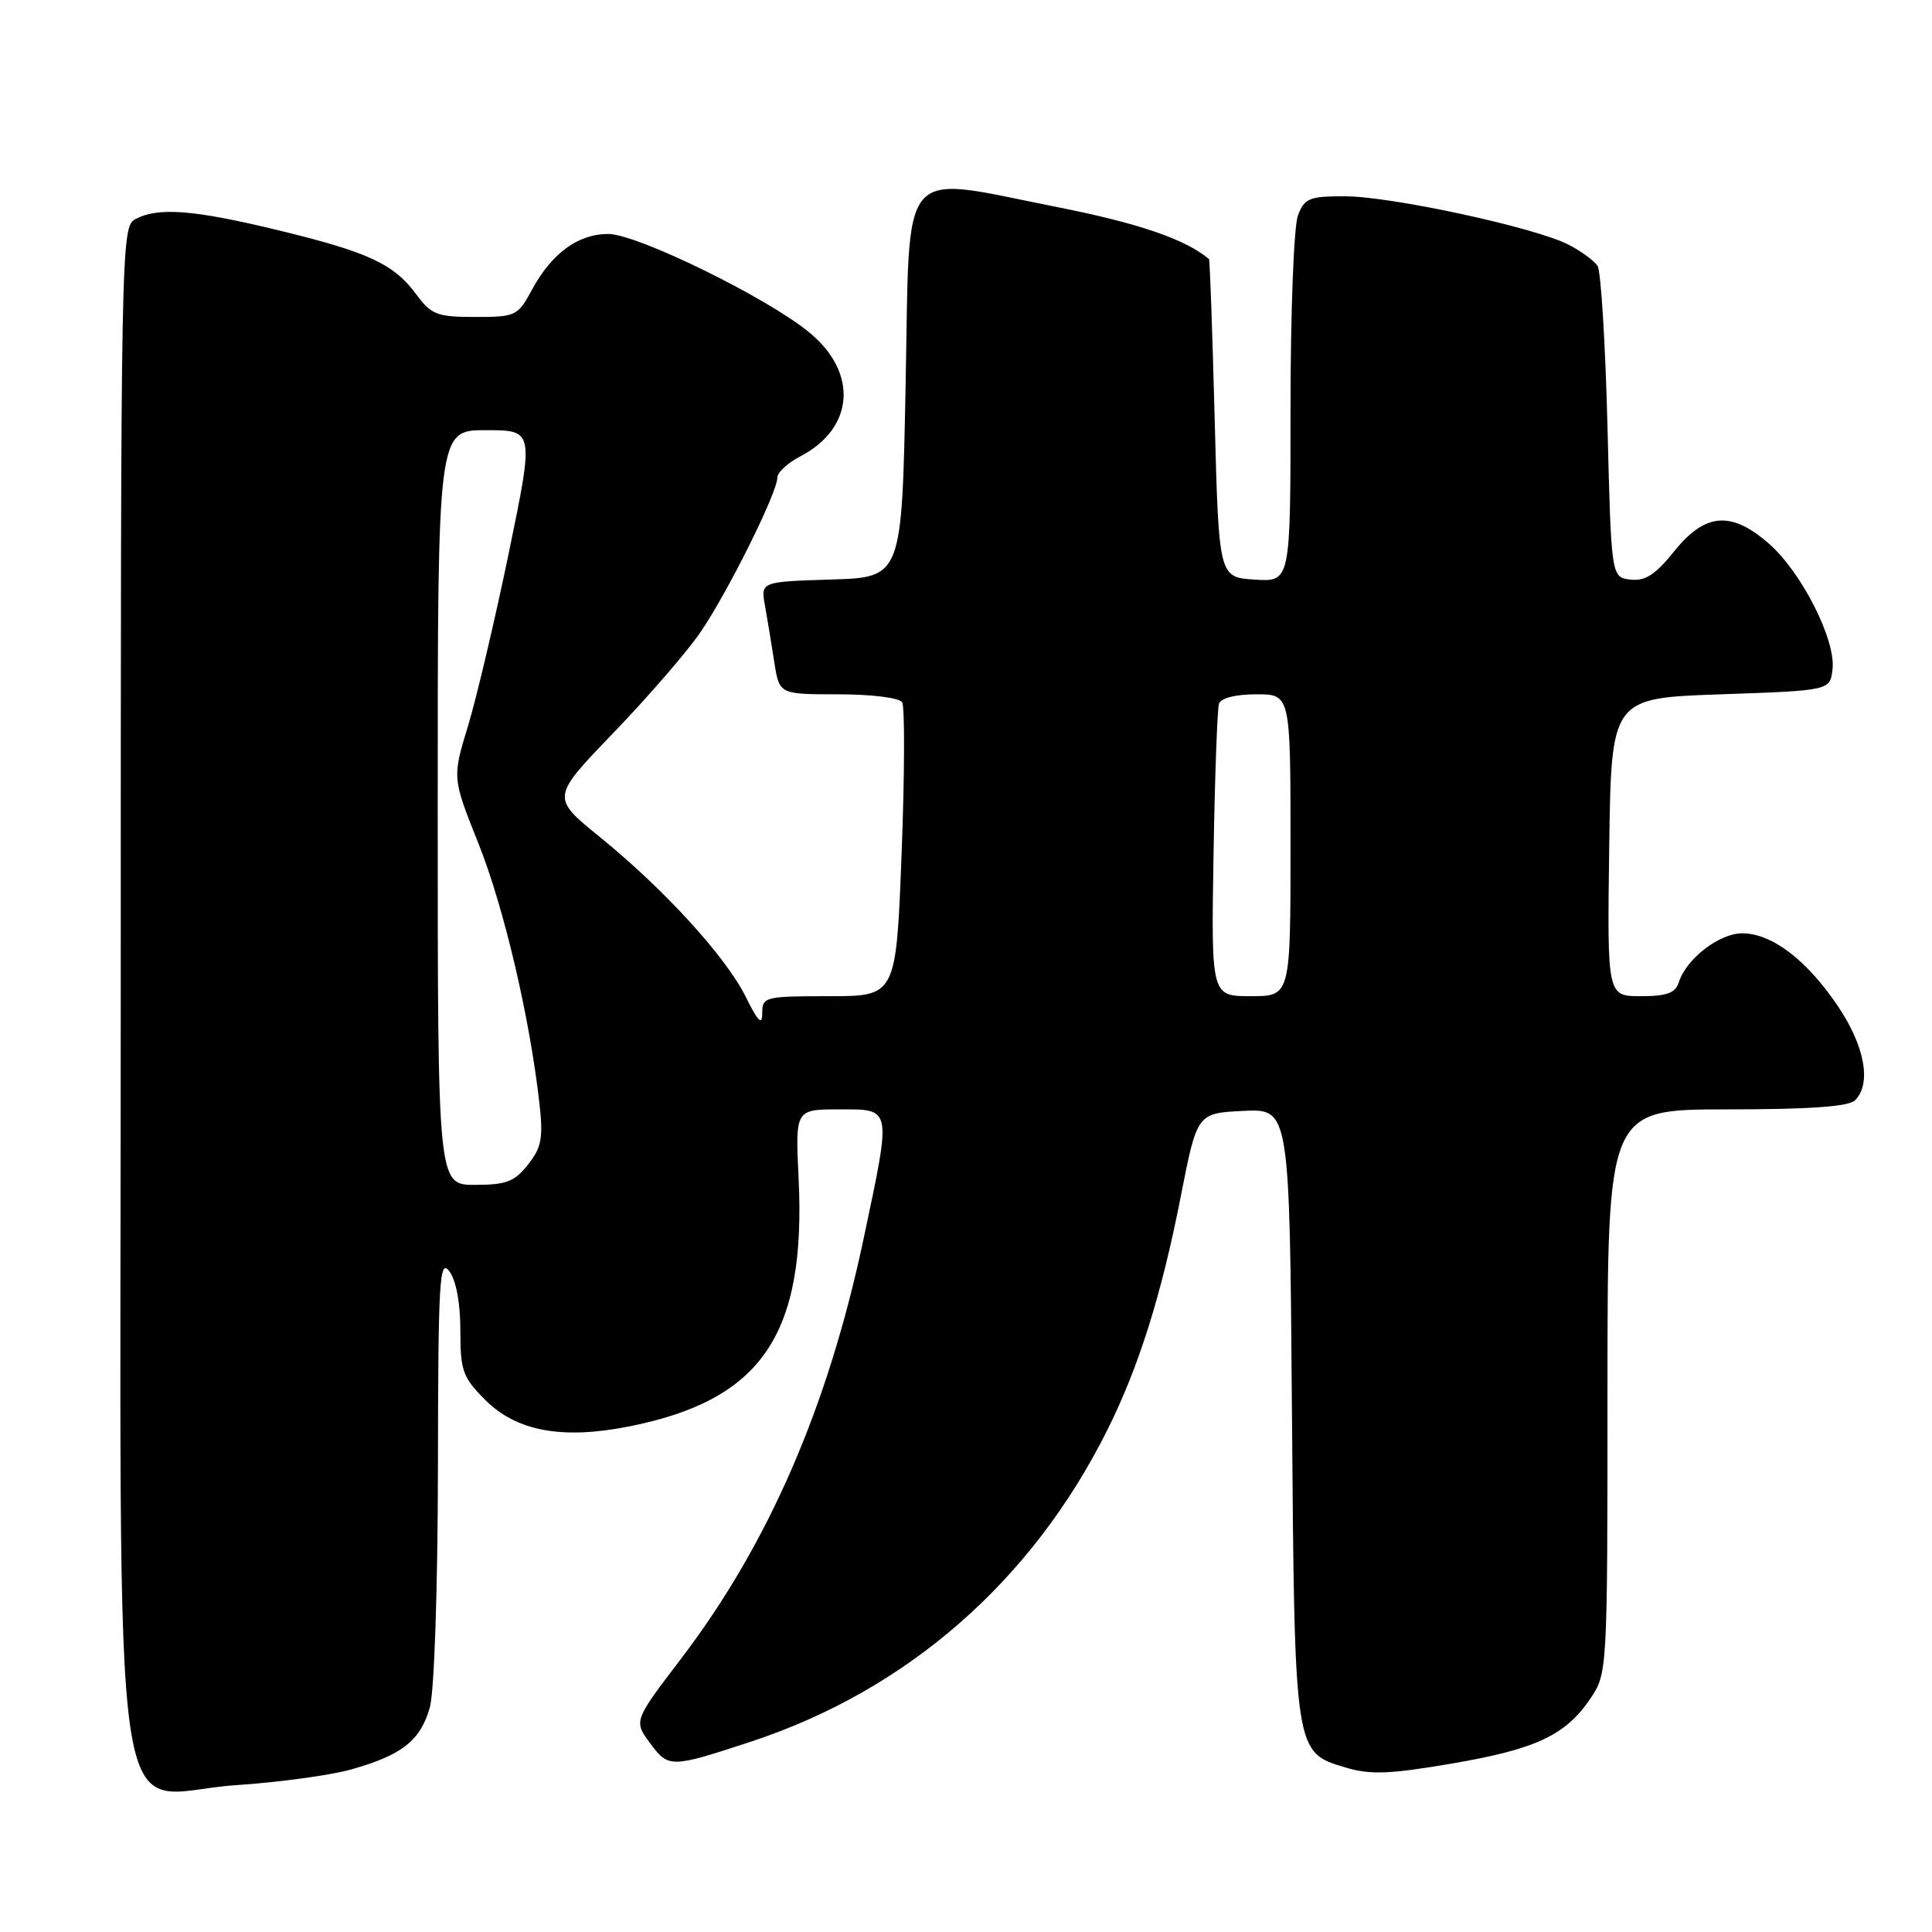 <?xml version="1.0" encoding="UTF-8" standalone="no"?>
<!DOCTYPE svg PUBLIC "-//W3C//DTD SVG 1.1//EN" "http://www.w3.org/Graphics/SVG/1.1/DTD/svg11.dtd" >
<svg xmlns="http://www.w3.org/2000/svg" xmlns:xlink="http://www.w3.org/1999/xlink" version="1.1" viewBox="0 0 256 256">
 <g >
 <path fill="currentColor"
d=" M 46.50 234.47 C 53.27 232.57 55.73 230.63 56.96 226.22 C 57.55 224.08 58.00 210.57 58.03 194.50 C 58.06 169.66 58.23 166.72 59.53 168.44 C 60.44 169.64 61.00 172.64 61.00 176.29 C 61.00 181.65 61.31 182.51 64.31 185.51 C 68.44 189.64 74.46 190.76 83.25 189.03 C 100.89 185.56 106.82 176.93 105.82 156.14 C 105.38 147.00 105.38 147.00 111.19 147.00 C 118.23 147.00 118.15 146.54 114.45 164.05 C 109.73 186.39 101.85 204.55 90.26 219.77 C 83.96 228.03 83.96 228.03 86.15 230.99 C 88.58 234.28 88.87 234.27 99.41 230.81 C 120.17 223.99 136.70 209.56 146.72 189.50 C 150.88 181.18 153.90 171.58 156.45 158.58 C 158.62 147.50 158.62 147.50 164.75 147.20 C 170.88 146.91 170.88 146.91 171.19 187.20 C 171.55 232.49 171.50 232.17 178.31 234.21 C 181.56 235.18 184.12 235.09 192.32 233.69 C 203.54 231.77 207.45 229.94 210.75 225.05 C 212.98 221.73 213.00 221.45 213.00 184.35 C 213.00 147.00 213.00 147.00 228.80 147.00 C 239.76 147.00 244.97 146.63 245.80 145.80 C 248.01 143.59 247.11 138.64 243.54 133.33 C 239.40 127.19 234.78 123.67 230.85 123.67 C 227.81 123.67 223.44 127.04 222.45 130.16 C 222.00 131.58 220.86 132.00 217.41 132.00 C 212.96 132.00 212.96 132.00 213.23 112.25 C 213.50 92.50 213.50 92.50 228.00 92.00 C 242.50 91.50 242.50 91.50 242.82 88.66 C 243.27 84.81 238.73 75.85 234.43 72.07 C 229.41 67.66 225.95 67.93 221.84 73.05 C 219.34 76.16 218.00 77.02 216.05 76.80 C 213.50 76.50 213.50 76.50 213.00 56.50 C 212.72 45.50 212.13 35.93 211.69 35.24 C 211.24 34.55 209.51 33.28 207.84 32.42 C 203.45 30.15 184.38 26.02 178.23 26.01 C 173.48 26.00 172.85 26.26 171.98 28.57 C 171.44 29.98 171.00 41.48 171.00 54.12 C 171.00 77.11 171.00 77.11 166.25 76.80 C 161.50 76.50 161.50 76.50 160.95 55.50 C 160.65 43.95 160.31 34.42 160.20 34.33 C 157.11 31.72 150.90 29.58 140.23 27.47 C 118.78 23.23 120.59 21.13 120.00 51.00 C 119.50 76.50 119.50 76.50 110.15 76.79 C 100.79 77.08 100.79 77.08 101.37 80.29 C 101.69 82.06 102.24 85.41 102.60 87.75 C 103.26 92.00 103.26 92.00 111.07 92.00 C 115.52 92.00 119.17 92.46 119.54 93.06 C 119.90 93.65 119.87 102.65 119.47 113.06 C 118.74 132.00 118.74 132.00 109.87 132.00 C 101.34 132.00 101.00 132.09 101.00 134.25 C 101.00 135.93 100.45 135.39 98.84 132.13 C 96.19 126.78 88.04 117.86 79.45 110.88 C 73.03 105.67 73.03 105.67 81.30 97.09 C 85.85 92.36 91.03 86.38 92.80 83.79 C 96.37 78.60 103.00 65.28 103.00 63.30 C 103.00 62.61 104.35 61.36 105.99 60.50 C 113.19 56.78 113.76 49.42 107.25 44.06 C 101.64 39.43 84.42 31.00 80.59 31.00 C 76.59 31.00 73.09 33.57 70.48 38.41 C 68.61 41.87 68.34 42.00 62.96 42.00 C 57.92 42.00 57.16 41.71 55.17 39.02 C 52.17 34.96 48.84 33.41 36.79 30.49 C 25.63 27.79 20.94 27.43 17.93 29.04 C 16.04 30.05 16.00 32.24 16.00 131.08 C 16.00 249.81 14.24 237.66 31.31 236.54 C 36.91 236.17 43.75 235.24 46.50 234.47 Z  M 58.00 107.00 C 58.00 57.00 58.00 57.00 64.38 57.00 C 70.77 57.00 70.77 57.00 67.45 73.11 C 65.62 81.96 63.18 92.33 62.03 96.14 C 59.92 103.06 59.92 103.06 63.40 111.78 C 66.76 120.21 70.14 134.57 71.46 146.05 C 72.00 150.79 71.78 152.01 69.97 154.30 C 68.19 156.58 67.09 157.00 62.93 157.00 C 58.00 157.00 58.00 157.00 58.00 107.00 Z  M 160.80 113.25 C 160.97 102.94 161.30 93.94 161.52 93.25 C 161.77 92.49 163.73 92.00 166.47 92.00 C 171.00 92.00 171.00 92.00 171.00 112.00 C 171.00 132.00 171.00 132.00 165.74 132.00 C 160.49 132.00 160.49 132.00 160.80 113.25 Z "/>
</g>
</svg>